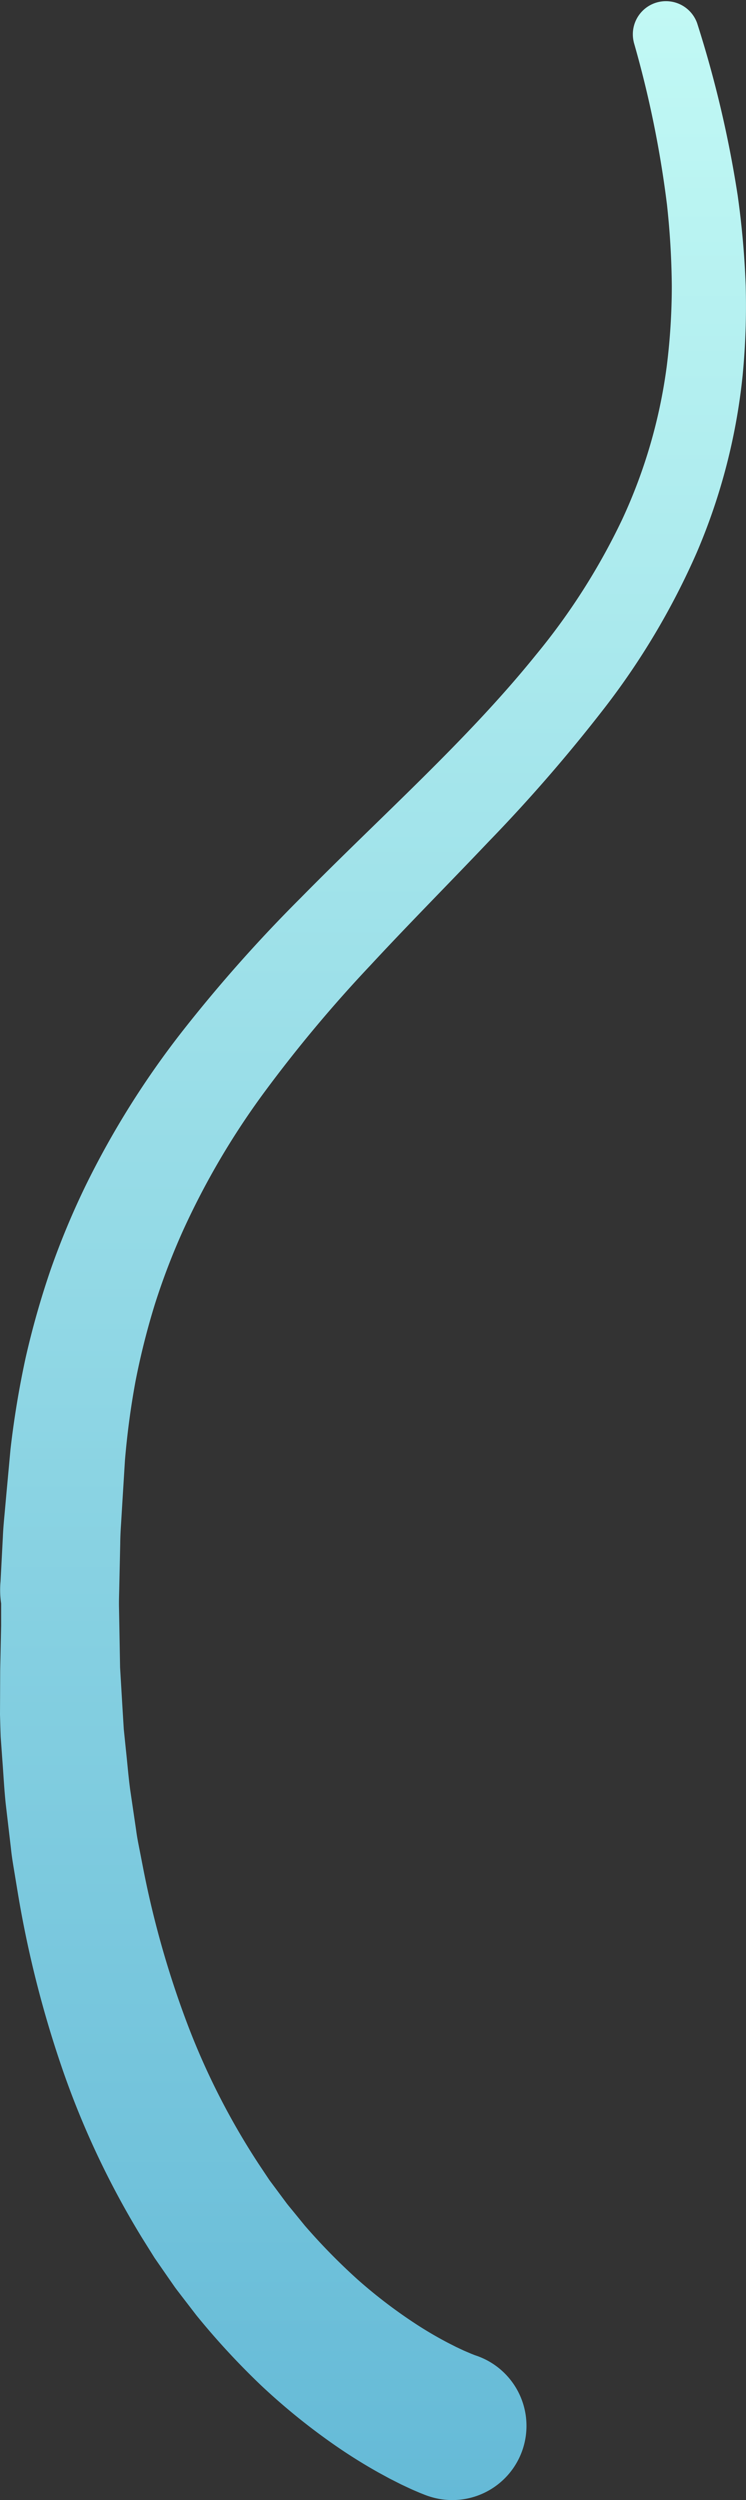 <svg xmlns="http://www.w3.org/2000/svg" xmlns:xlink="http://www.w3.org/1999/xlink" width="64.848" height="217.25" viewBox="0 0 64.848 217.25">
  <rect x="0" y="0" width="64.848" height="217.25" fill="#333333" stroke="none"/>
  <defs>
    <linearGradient id="a" x1="32.424" y1="217.25" x2="32.424" y2="-3.602" gradientUnits="userSpaceOnUse">
      <stop offset="0" stop-color="#65bad7"/>
      <stop offset="1" stop-color="#c3faf5"/>
    </linearGradient>
  </defs>
  <title>LightMushroom_2</title>
  <path d="M37.24,216.906l-.261-.095-.166-.065-.324-.129-.567-.243c-.371-.163-.707-.327-1.061-.492l-1-.507-.967-.526q-1.907-1.071-3.654-2.278a56.208,56.208,0,0,1-6.544-5.288,65.674,65.674,0,0,1-5.625-6.093l-1.256-1.633c-.207-.273-.421-.542-.622-.82l-.586-.842-1.167-1.686-1.084-1.732a74.676,74.676,0,0,1-6.9-14.587,94.537,94.537,0,0,1-3.9-15.356L1.237,162.6c-.107-.647-.217-1.292-.281-1.941L.5,156.769c-.138-1.3-.2-2.591-.3-3.885l-.139-1.941C.033,150.3.021,149.65,0,149l.017-3.875L.1,141.266v-1.93a7.891,7.891,0,0,1-.052-1.923l.2-3.841c.025-.642.081-1.279.141-1.915l.172-1.91.353-3.824q.453-3.957,1.3-7.876a74.314,74.314,0,0,1,2.185-7.709,68.79,68.79,0,0,1,3.082-7.389,76.255,76.255,0,0,1,8.411-13.388A128.088,128.088,0,0,1,26.122,78.04c7.1-7.212,14.493-13.729,20.46-21.126A56.905,56.905,0,0,0,54.093,45.12a45.717,45.717,0,0,0,3.861-13.259,55.894,55.894,0,0,0,.444-7,69.737,69.737,0,0,0-.42-7.084A92.083,92.083,0,0,0,55.093,3.674l0-.013A2.878,2.878,0,0,1,60.6,2.013a98,98,0,0,1,3.524,14.969,75.929,75.929,0,0,1,.695,7.771,62.8,62.8,0,0,1-.265,7.88,52.64,52.64,0,0,1-3.985,15.376,64.223,64.223,0,0,1-8.045,13.542,138.566,138.566,0,0,1-10.043,11.58c-3.465,3.649-6.956,7.162-10.268,10.737A119.592,119.592,0,0,0,22.985,94.9a67.217,67.217,0,0,0-7.07,12.02,59.311,59.311,0,0,0-2.46,6.436,64.41,64.41,0,0,0-1.677,6.677q-.626,3.393-.916,6.855l-.222,3.605-.109,1.805c-.04.6-.075,1.2-.079,1.805l-.079,3.6c-.009.6-.037,1.2-.031,1.8l.033,1.8.063,3.589.212,3.569.109,1.783.181,1.771c.131,1.178.22,2.364.381,3.535l.515,3.5c.075.587.192,1.162.306,1.738l.336,1.729A83.335,83.335,0,0,0,16.3,175.908a62.878,62.878,0,0,0,6.182,12.128l.933,1.4,1,1.346.5.674c.17.221.351.432.526.648l1.053,1.291a53.323,53.323,0,0,0,4.622,4.713,43.66,43.66,0,0,0,5.157,3.918c.894.58,1.807,1.107,2.716,1.582l.68.345.671.314.638.272.293.115.111.039.051.018-.042-.016a6.447,6.447,0,0,1-4.145,12.21Z" fill="url(#a)"/>
</svg>
